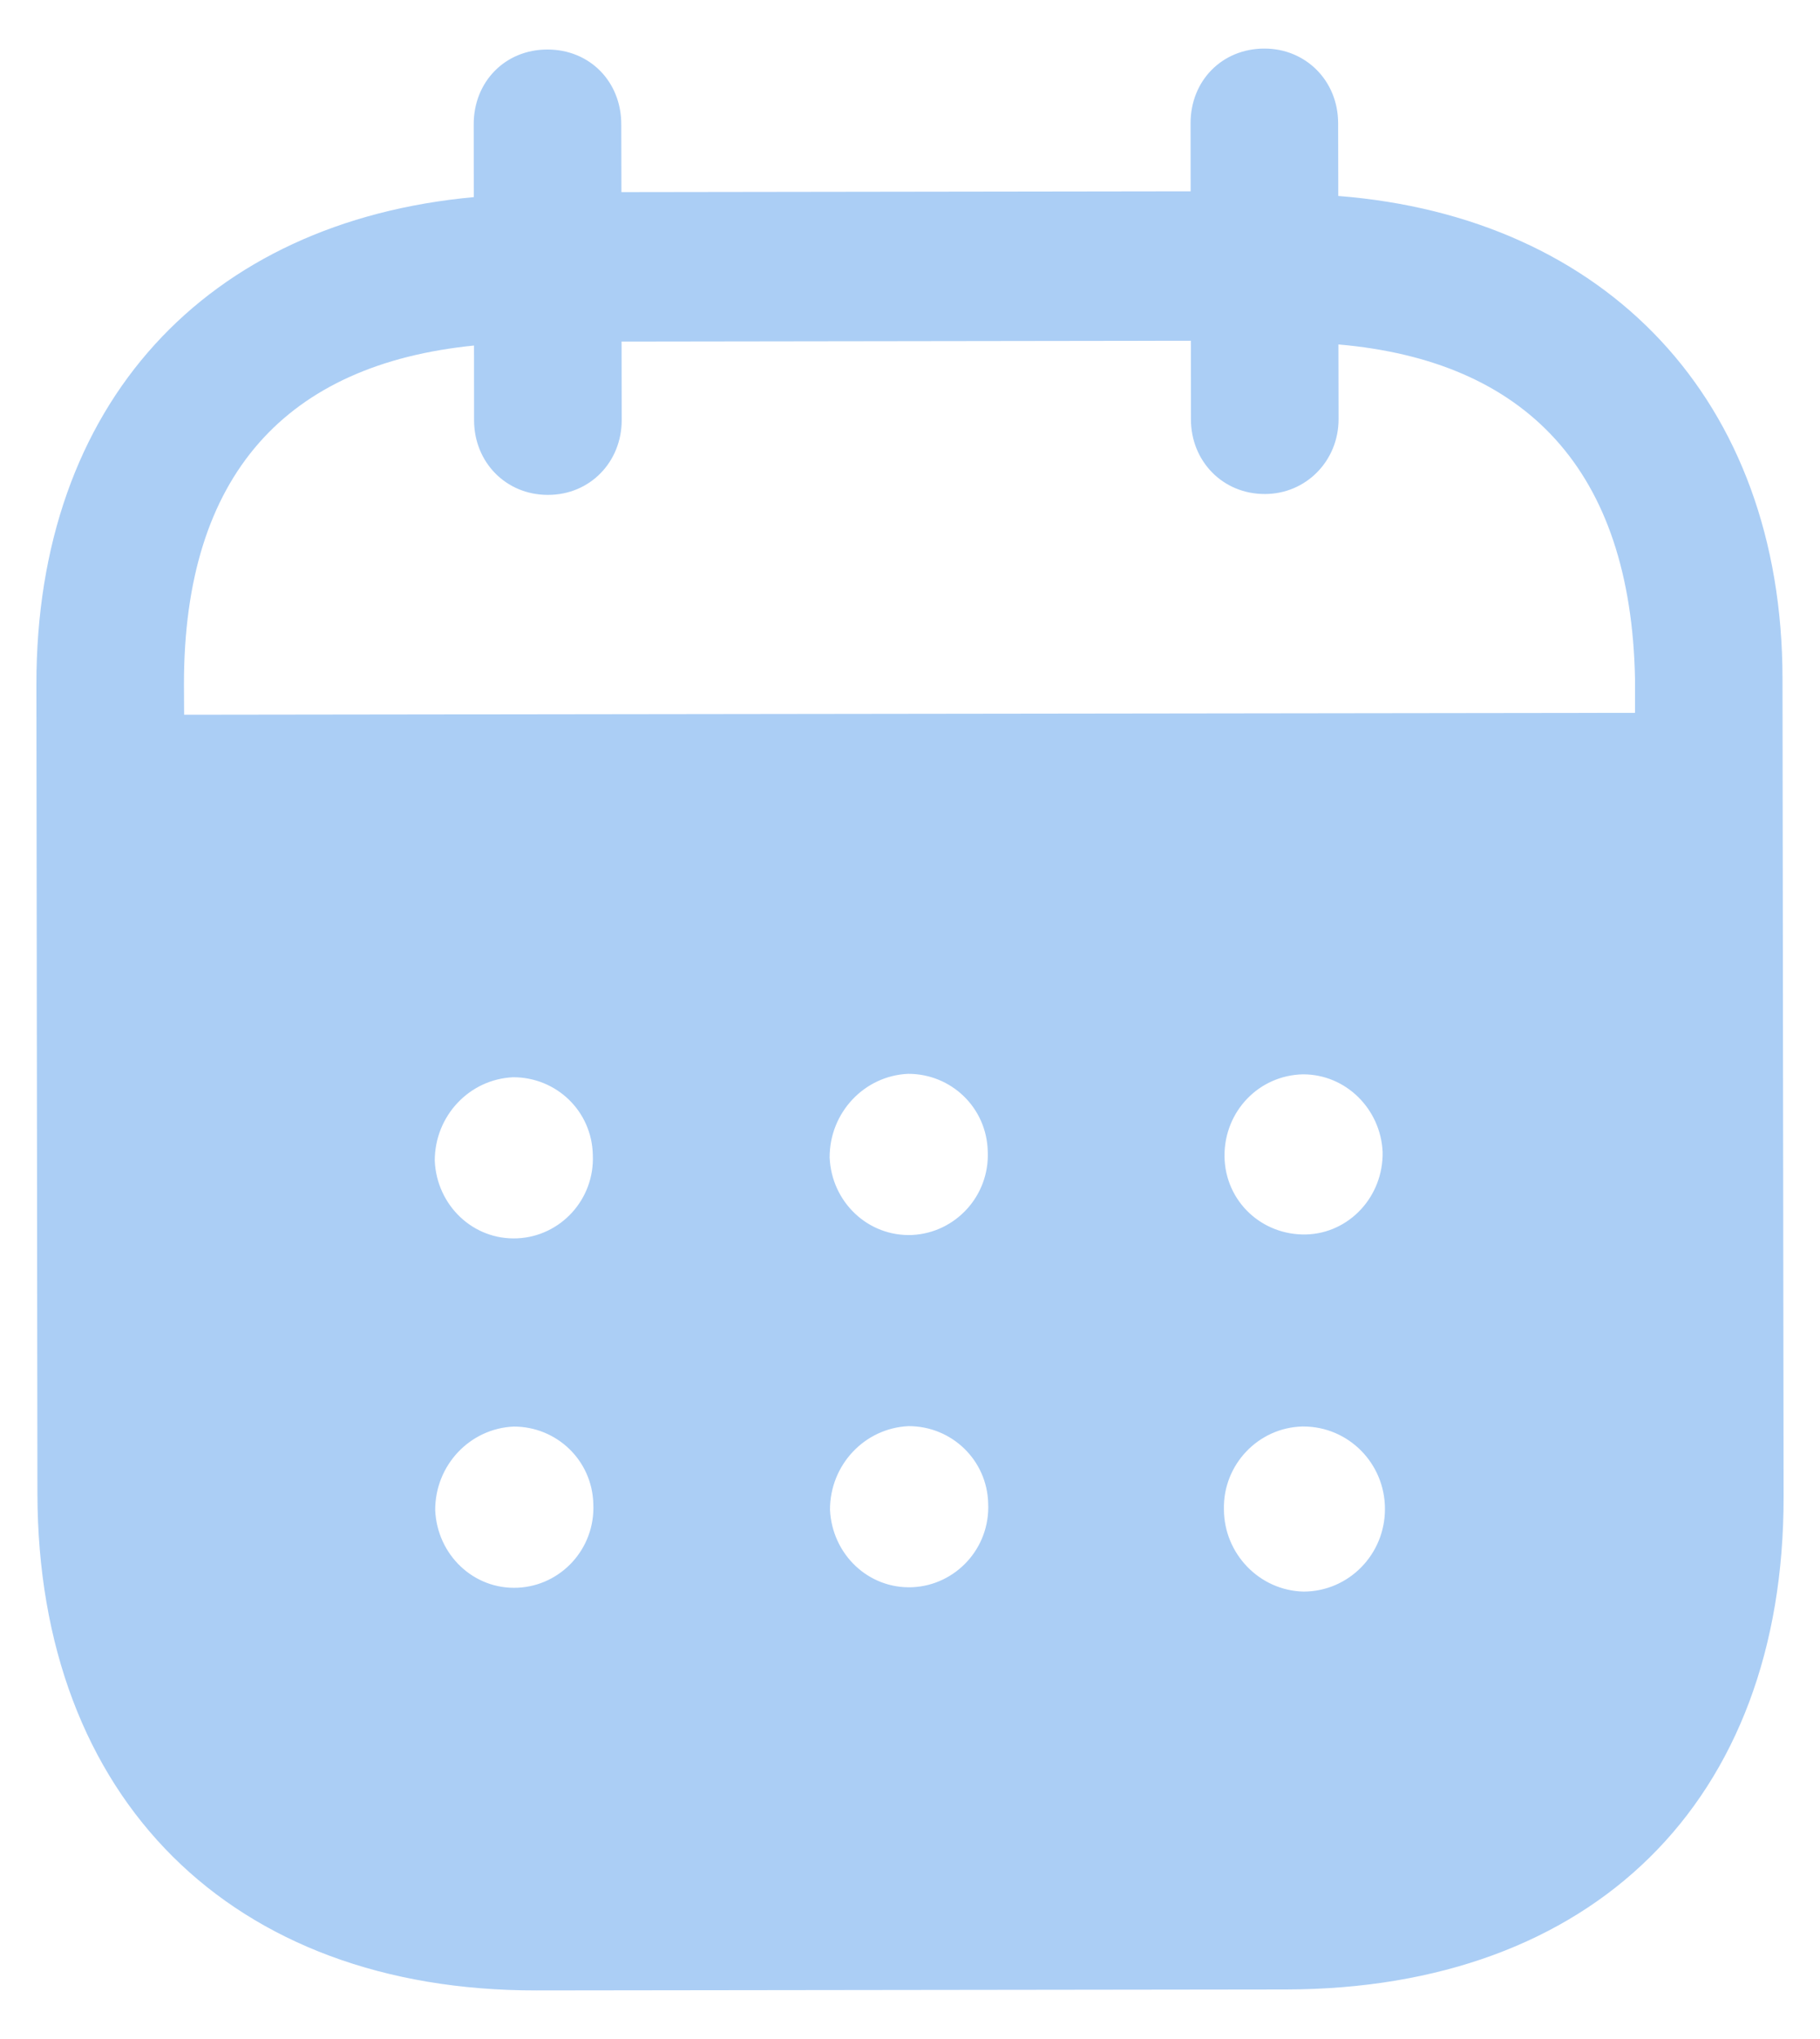 <svg width="25" height="28" viewBox="0 0 25 28" fill="none" xmlns="http://www.w3.org/2000/svg">
<path d="M17.366 0.667C17.932 0.665 18.38 1.105 18.381 1.692L18.383 2.691C22.055 2.979 24.482 5.482 24.485 9.32L24.5 20.554C24.505 24.739 21.876 27.313 17.662 27.32L7.369 27.333C3.182 27.339 0.52 24.703 0.514 20.506L0.5 9.404C0.495 5.54 2.835 3.044 6.508 2.707L6.507 1.708C6.506 1.121 6.94 0.68 7.519 0.68C8.098 0.679 8.533 1.118 8.534 1.705L8.536 2.638L16.355 2.627L16.354 1.694C16.353 1.108 16.787 0.668 17.366 0.667ZM17.903 19.589H17.89C17.285 19.604 16.799 20.112 16.812 20.725C16.813 21.338 17.302 21.843 17.907 21.856C18.525 21.855 19.025 21.347 19.024 20.721C19.024 20.094 18.522 19.589 17.903 19.589ZM7.056 19.59C6.45 19.617 5.976 20.125 5.978 20.738C6.005 21.351 6.506 21.831 7.111 21.803C7.705 21.776 8.177 21.268 8.15 20.655C8.137 20.056 7.648 19.589 7.056 19.59ZM12.48 19.584C11.874 19.612 11.401 20.118 11.401 20.731C11.429 21.344 11.929 21.823 12.535 21.796C13.127 21.768 13.601 21.262 13.574 20.647C13.56 20.049 13.072 19.583 12.48 19.584ZM7.049 14.793C6.444 14.82 5.971 15.327 5.972 15.94C5.999 16.553 6.5 17.033 7.106 17.005C7.698 16.979 8.171 16.471 8.143 15.858C8.13 15.258 7.643 14.792 7.049 14.793ZM12.474 14.746C11.869 14.773 11.395 15.281 11.396 15.894C11.422 16.507 11.924 16.985 12.53 16.959C13.122 16.93 13.595 16.424 13.568 15.811C13.554 15.211 13.067 14.745 12.474 14.746ZM17.898 14.753C17.293 14.766 16.819 15.259 16.82 15.872V15.887C16.833 16.5 17.333 16.965 17.94 16.952C18.533 16.937 19.005 16.43 18.992 15.816C18.964 15.23 18.489 14.752 17.898 14.753ZM16.358 4.679L8.538 4.69L8.54 5.768C8.54 6.343 8.106 6.796 7.527 6.796C6.948 6.797 6.512 6.345 6.512 5.771L6.511 4.745C3.944 5.002 2.523 6.51 2.527 9.401L2.529 9.815L22.459 9.789V9.322C22.403 6.457 20.965 4.954 18.385 4.73L18.387 5.756C18.387 6.329 17.94 6.784 17.374 6.784C16.795 6.785 16.359 6.332 16.359 5.759L16.358 4.679Z" fill="#ABCEF5"/>
</svg>
